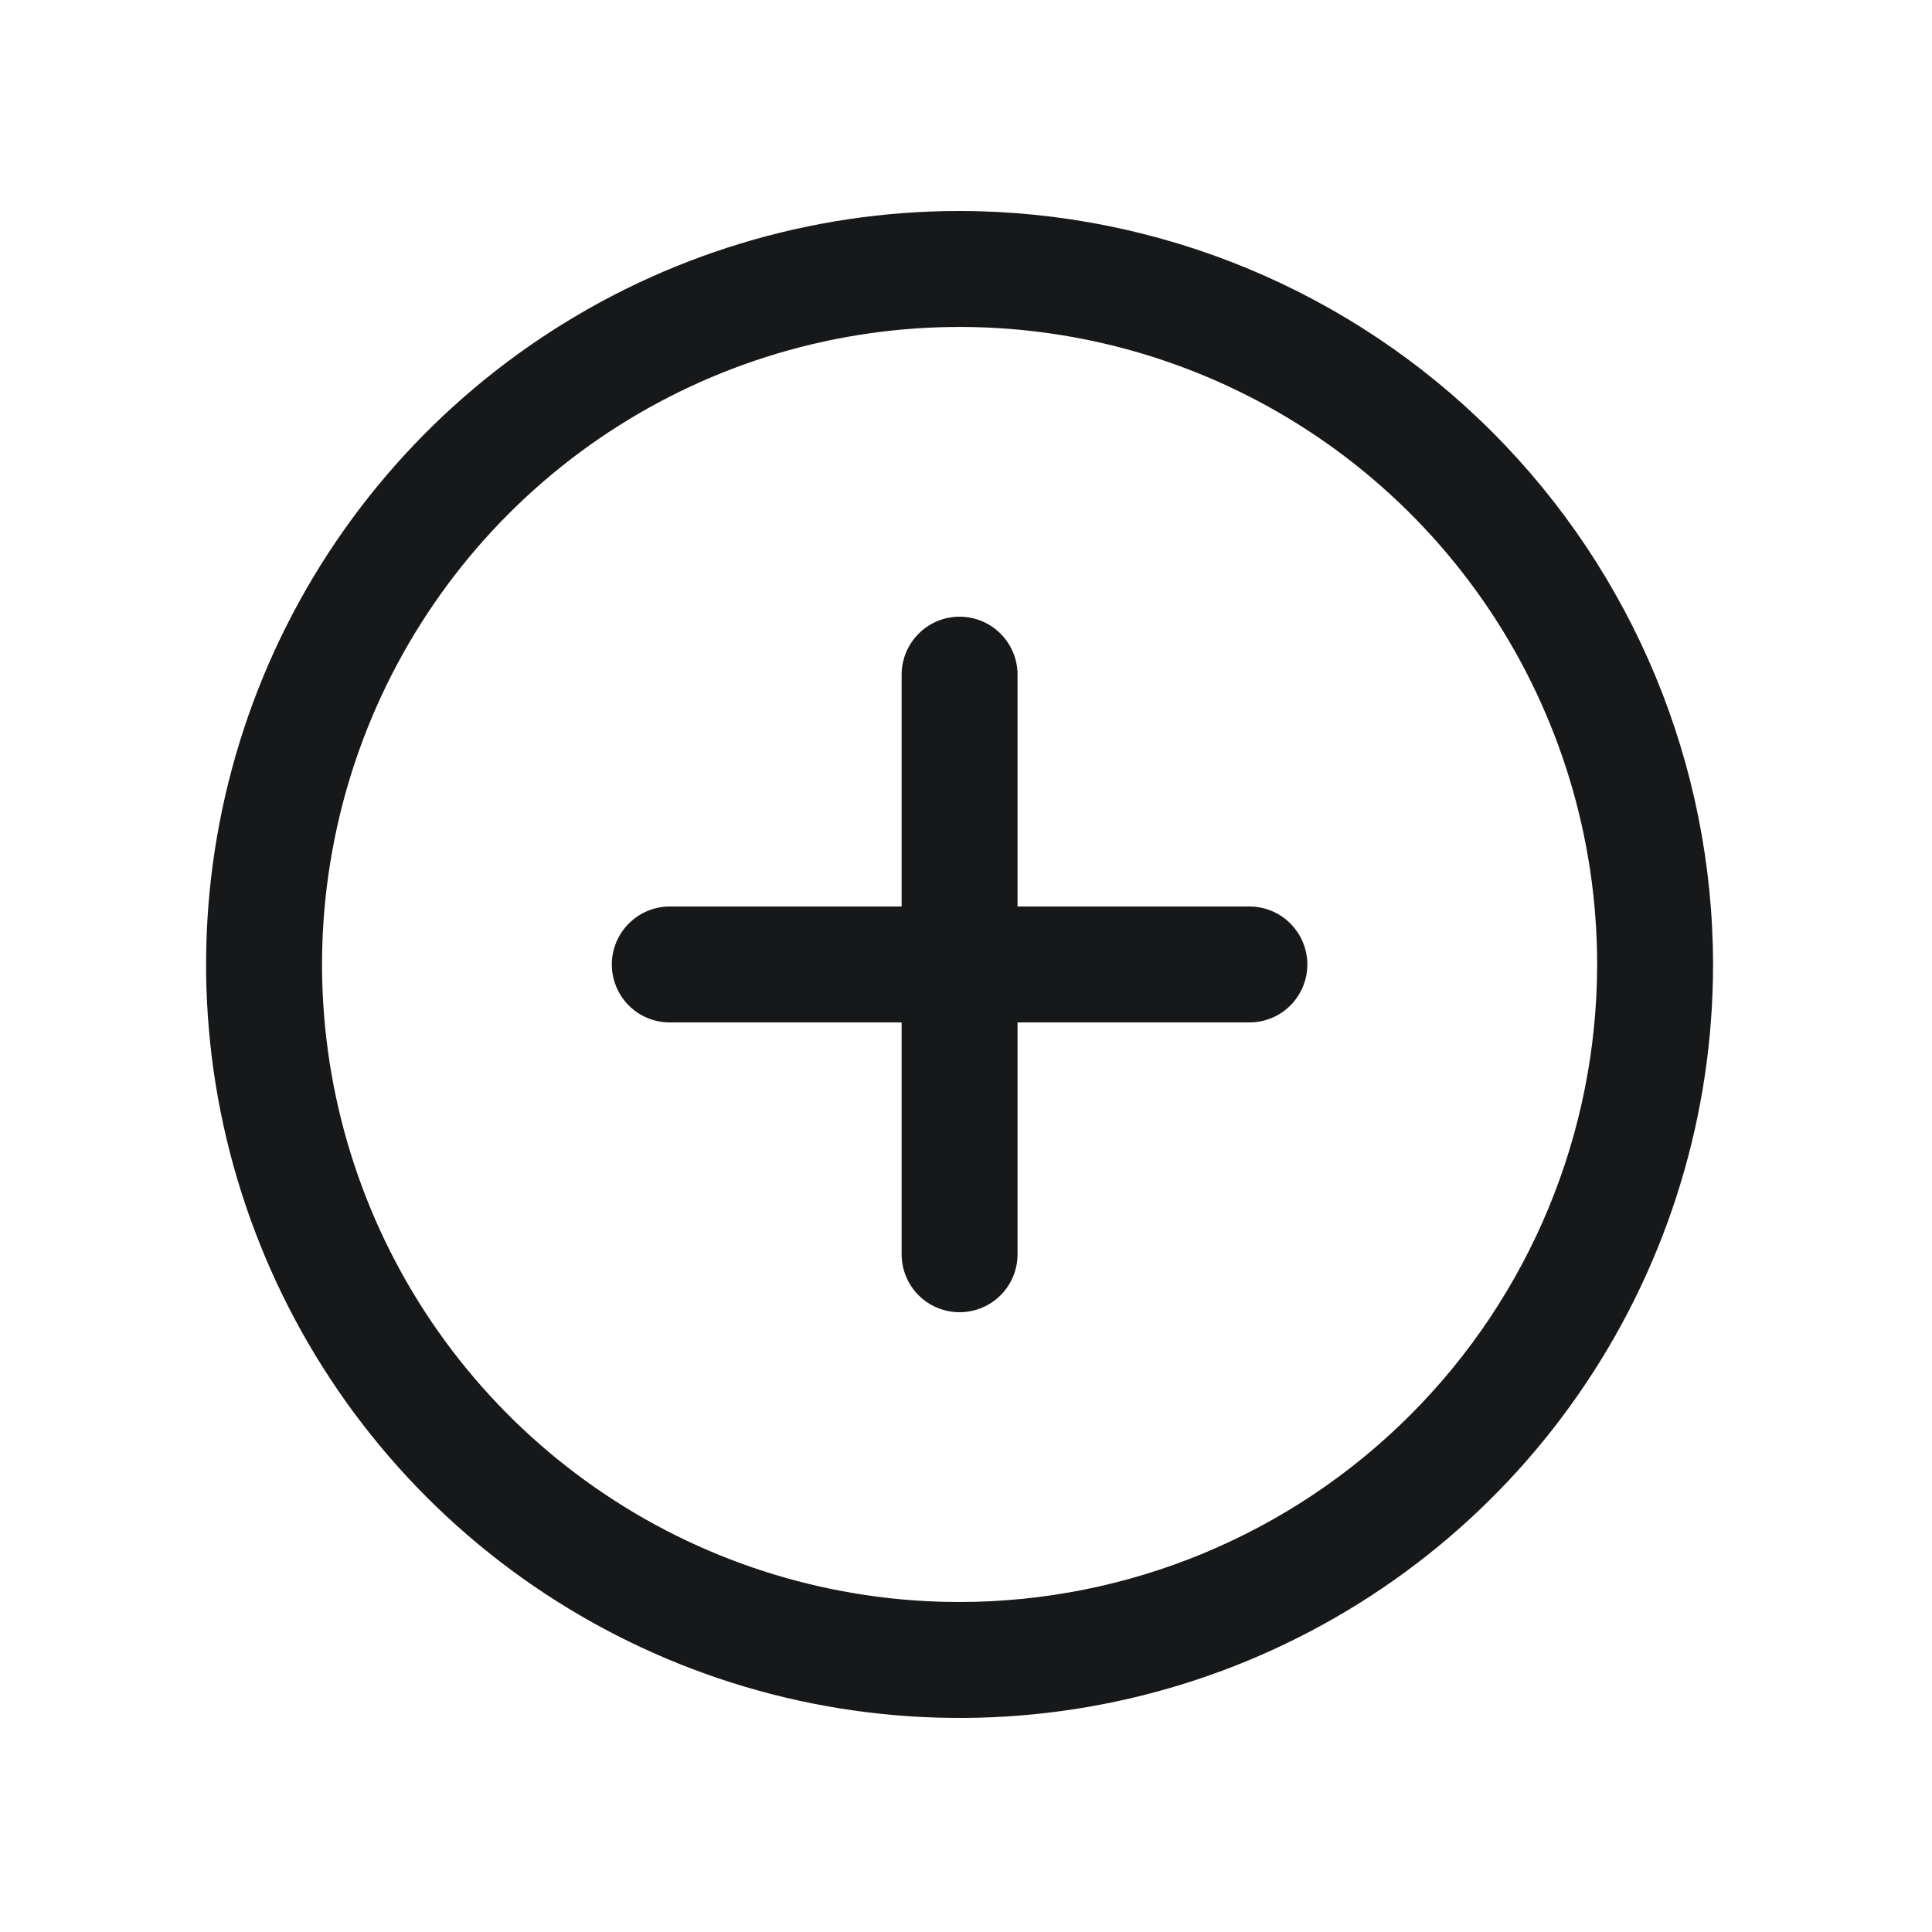 <svg width="25" height="25" viewBox="0 0 25 25" fill="none" xmlns="http://www.w3.org/2000/svg">
<path d="M12.417 2.73C10.489 2.73 8.604 3.302 7 4.374C5.397 5.445 4.147 6.968 3.409 8.749C2.671 10.531 2.478 12.491 2.854 14.383C3.231 16.274 4.159 18.011 5.523 19.375C6.886 20.738 8.624 21.667 10.515 22.043C12.406 22.419 14.367 22.226 16.148 21.488C17.93 20.75 19.453 19.501 20.524 17.897C21.595 16.294 22.167 14.409 22.167 12.48C22.164 9.895 21.136 7.417 19.308 5.589C17.48 3.761 15.002 2.733 12.417 2.73ZM12.417 20.73C10.785 20.73 9.19 20.247 7.834 19.34C6.477 18.434 5.419 17.145 4.795 15.638C4.171 14.13 4.007 12.471 4.326 10.871C4.644 9.271 5.43 7.801 6.583 6.647C7.737 5.493 9.207 4.707 10.807 4.389C12.408 4.071 14.067 4.234 15.574 4.858C17.082 5.483 18.37 6.54 19.277 7.897C20.183 9.254 20.667 10.849 20.667 12.48C20.665 14.668 19.794 16.765 18.248 18.311C16.701 19.858 14.604 20.728 12.417 20.73ZM16.917 12.48C16.917 12.679 16.838 12.87 16.697 13.011C16.557 13.152 16.366 13.23 16.167 13.23H13.167V16.23C13.167 16.429 13.088 16.62 12.947 16.761C12.807 16.901 12.616 16.98 12.417 16.98C12.218 16.98 12.027 16.901 11.887 16.761C11.746 16.62 11.667 16.429 11.667 16.23V13.23H8.667C8.468 13.23 8.277 13.152 8.137 13.011C7.996 12.87 7.917 12.679 7.917 12.48C7.917 12.282 7.996 12.091 8.137 11.95C8.277 11.809 8.468 11.73 8.667 11.73H11.667V8.73C11.667 8.532 11.746 8.341 11.887 8.2C12.027 8.059 12.218 7.98 12.417 7.98C12.616 7.98 12.807 8.059 12.947 8.2C13.088 8.341 13.167 8.532 13.167 8.73V11.73H16.167C16.366 11.73 16.557 11.809 16.697 11.95C16.838 12.091 16.917 12.282 16.917 12.48Z" fill="#161819"/>
</svg>
